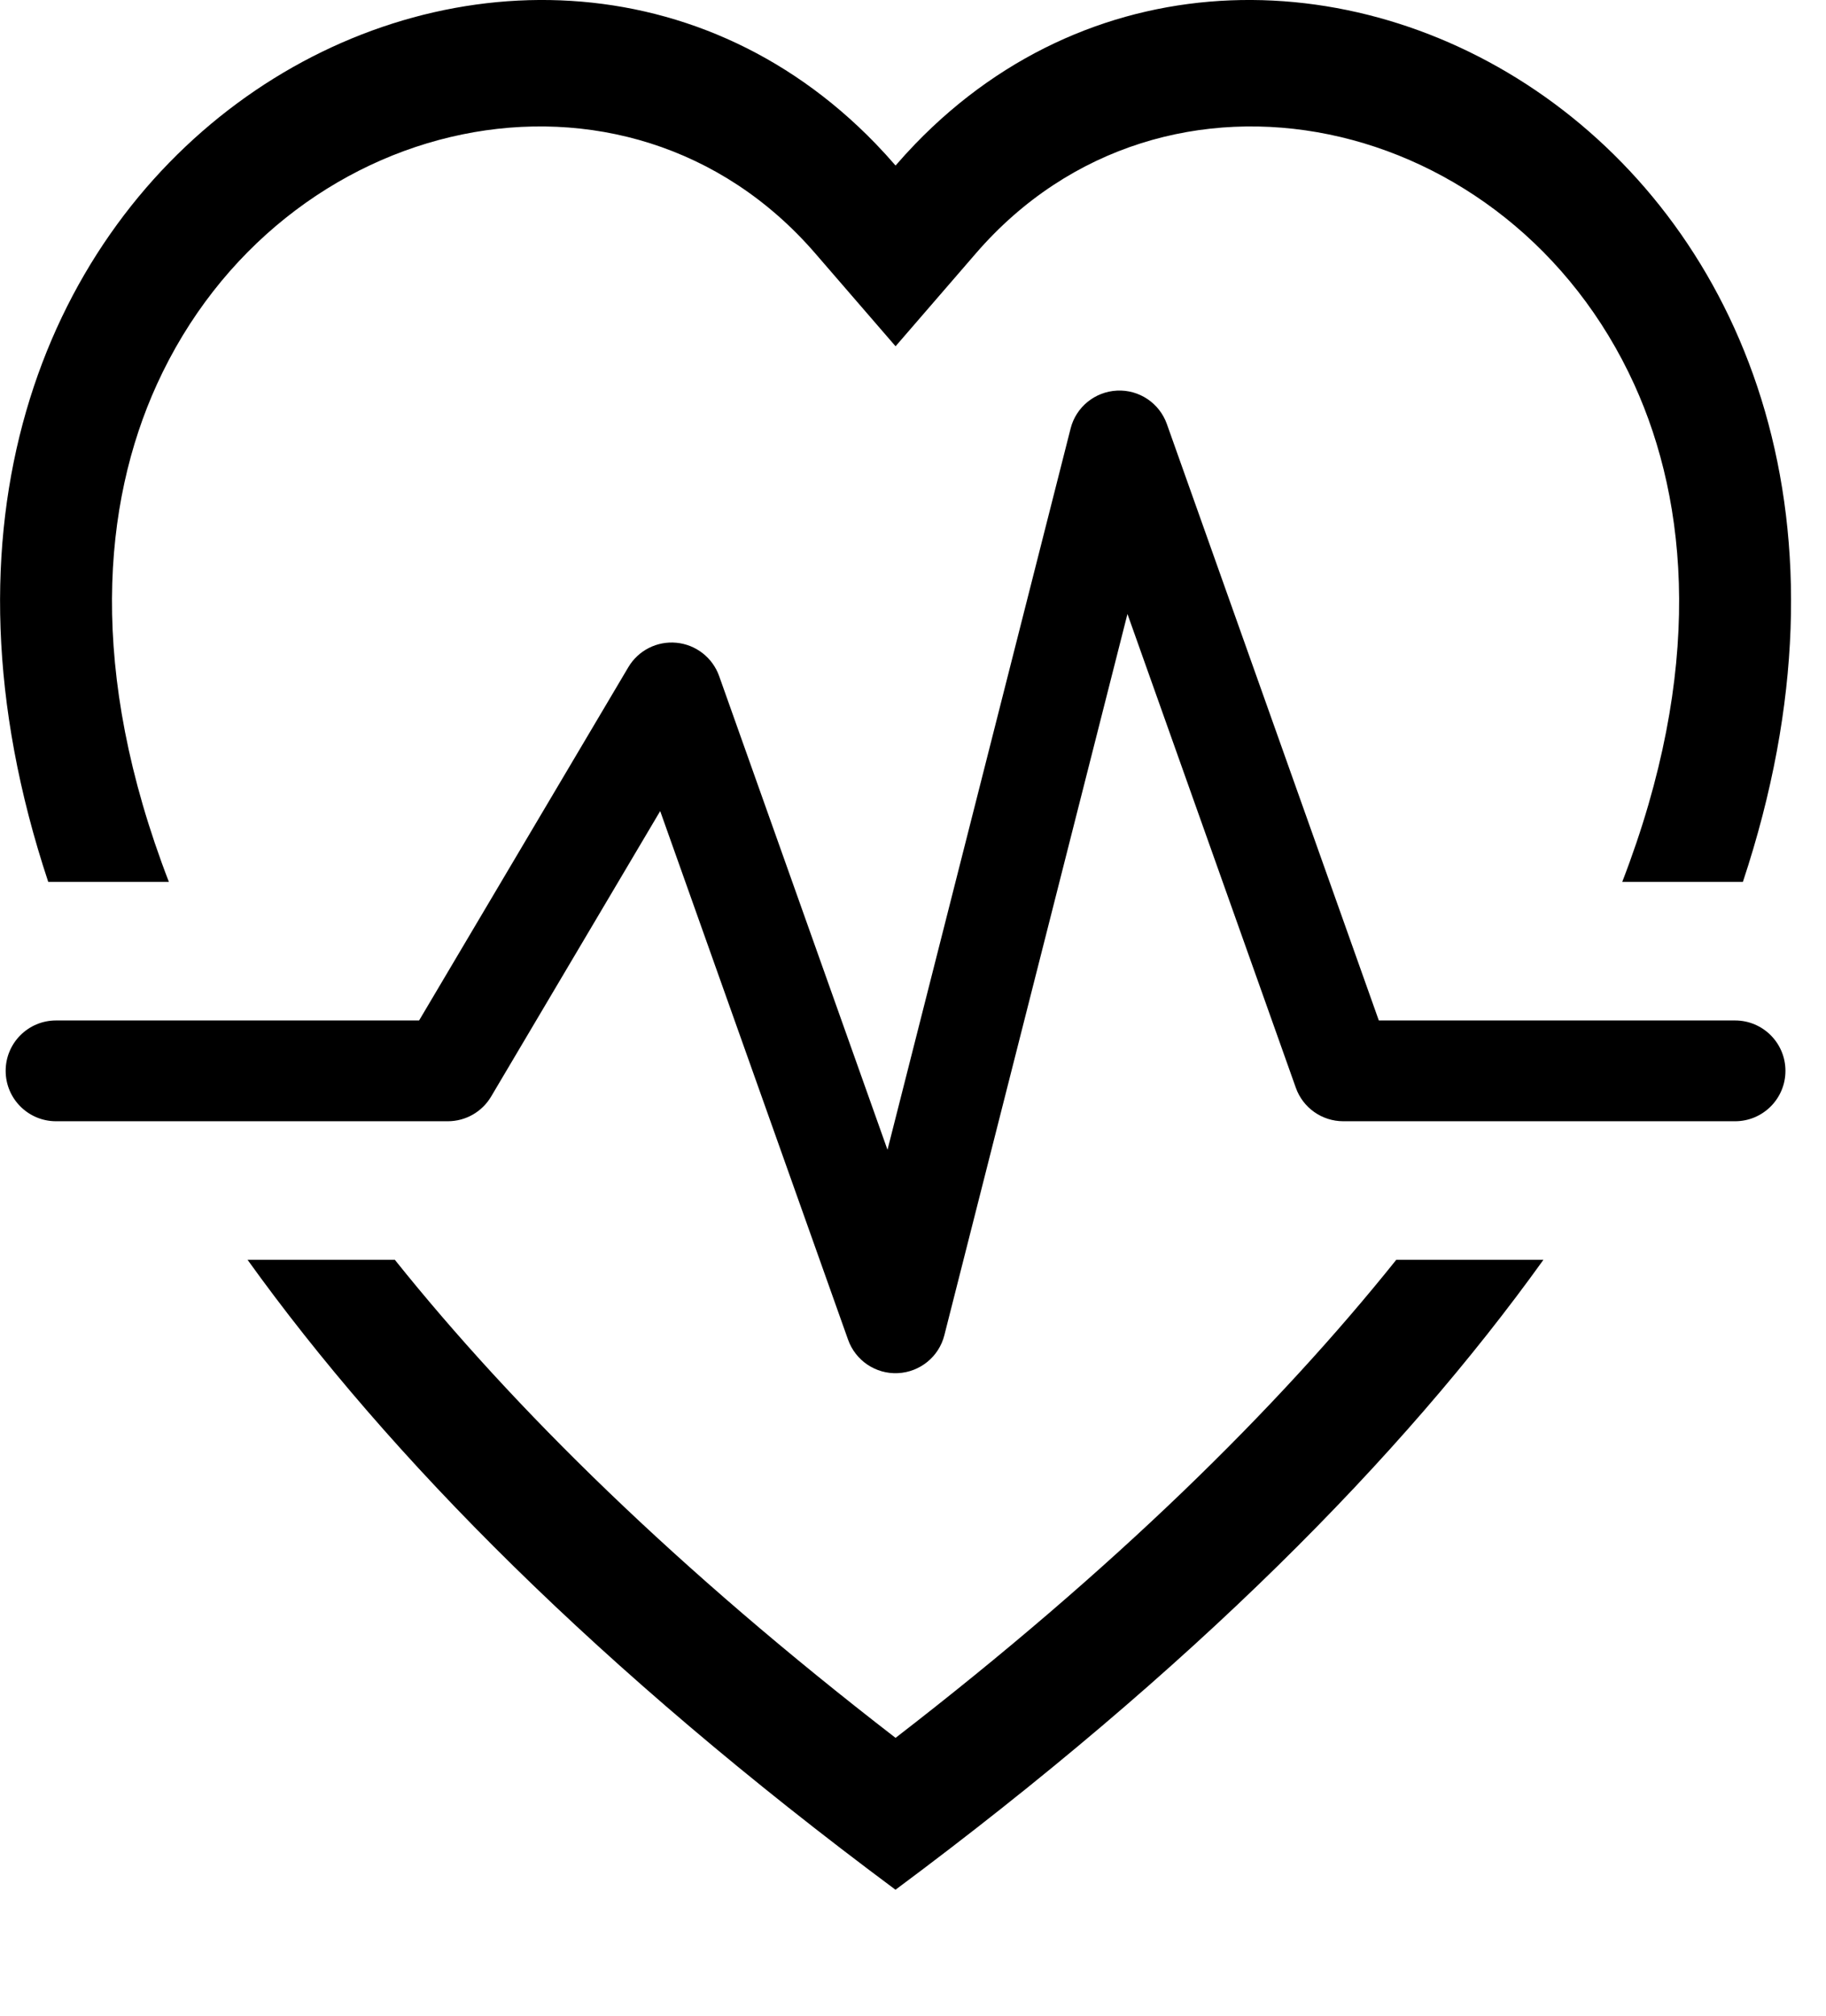 <!-- Generated by IcoMoon.io -->
<svg version="1.1" xmlns="http://www.w3.org/2000/svg" width="29" height="32" viewBox="0 0 29 32">
<title>heart-pulse</title>
<path d="M14.222 5.496l-1.274-1.473c-2.994-3.463-8.478-2.267-10.458 2.083-0.858 1.885-1.103 4.54 0.192 7.894h-1.916c-3.784-11.394 7.403-17.66 13.145-11.714 0.106 0.11 0.21 0.224 0.312 0.342 0.102-0.118 0.206-0.232 0.312-0.342 5.742-5.946 16.929 0.32 13.145 11.714h-1.916c1.295-3.354 1.050-6.009 0.192-7.894-1.98-4.35-7.464-5.546-10.458-2.083l-1.274 1.473zM3.933 20h2.338c1.895 2.367 4.488 4.916 7.952 7.589 3.464-2.673 6.057-5.223 7.952-7.589h2.337c-2.249 3.133-5.581 6.5-10.29 10-4.708-3.5-8.040-6.867-10.29-10zM18.532 6.732c-0.118-0.332-0.439-0.548-0.791-0.531s-0.652 0.261-0.738 0.602l-2.908 11.45-2.674-7.521c-0.104-0.292-0.368-0.498-0.677-0.528s-0.607 0.121-0.765 0.388l-3.323 5.608h-5.766c-0.442 0-0.8 0.358-0.8 0.8s0.358 0.8 0.8 0.8h6.222c0.283 0 0.544-0.149 0.688-0.392l2.685-4.532 2.984 8.392c0.118 0.332 0.439 0.548 0.791 0.531s0.652-0.261 0.738-0.602l2.908-11.45 2.674 7.521c0.113 0.319 0.415 0.532 0.754 0.532h6.222c0.442 0 0.8-0.358 0.8-0.8s-0.358-0.8-0.8-0.8h-5.658l-3.366-9.468z"></path>
</svg>
